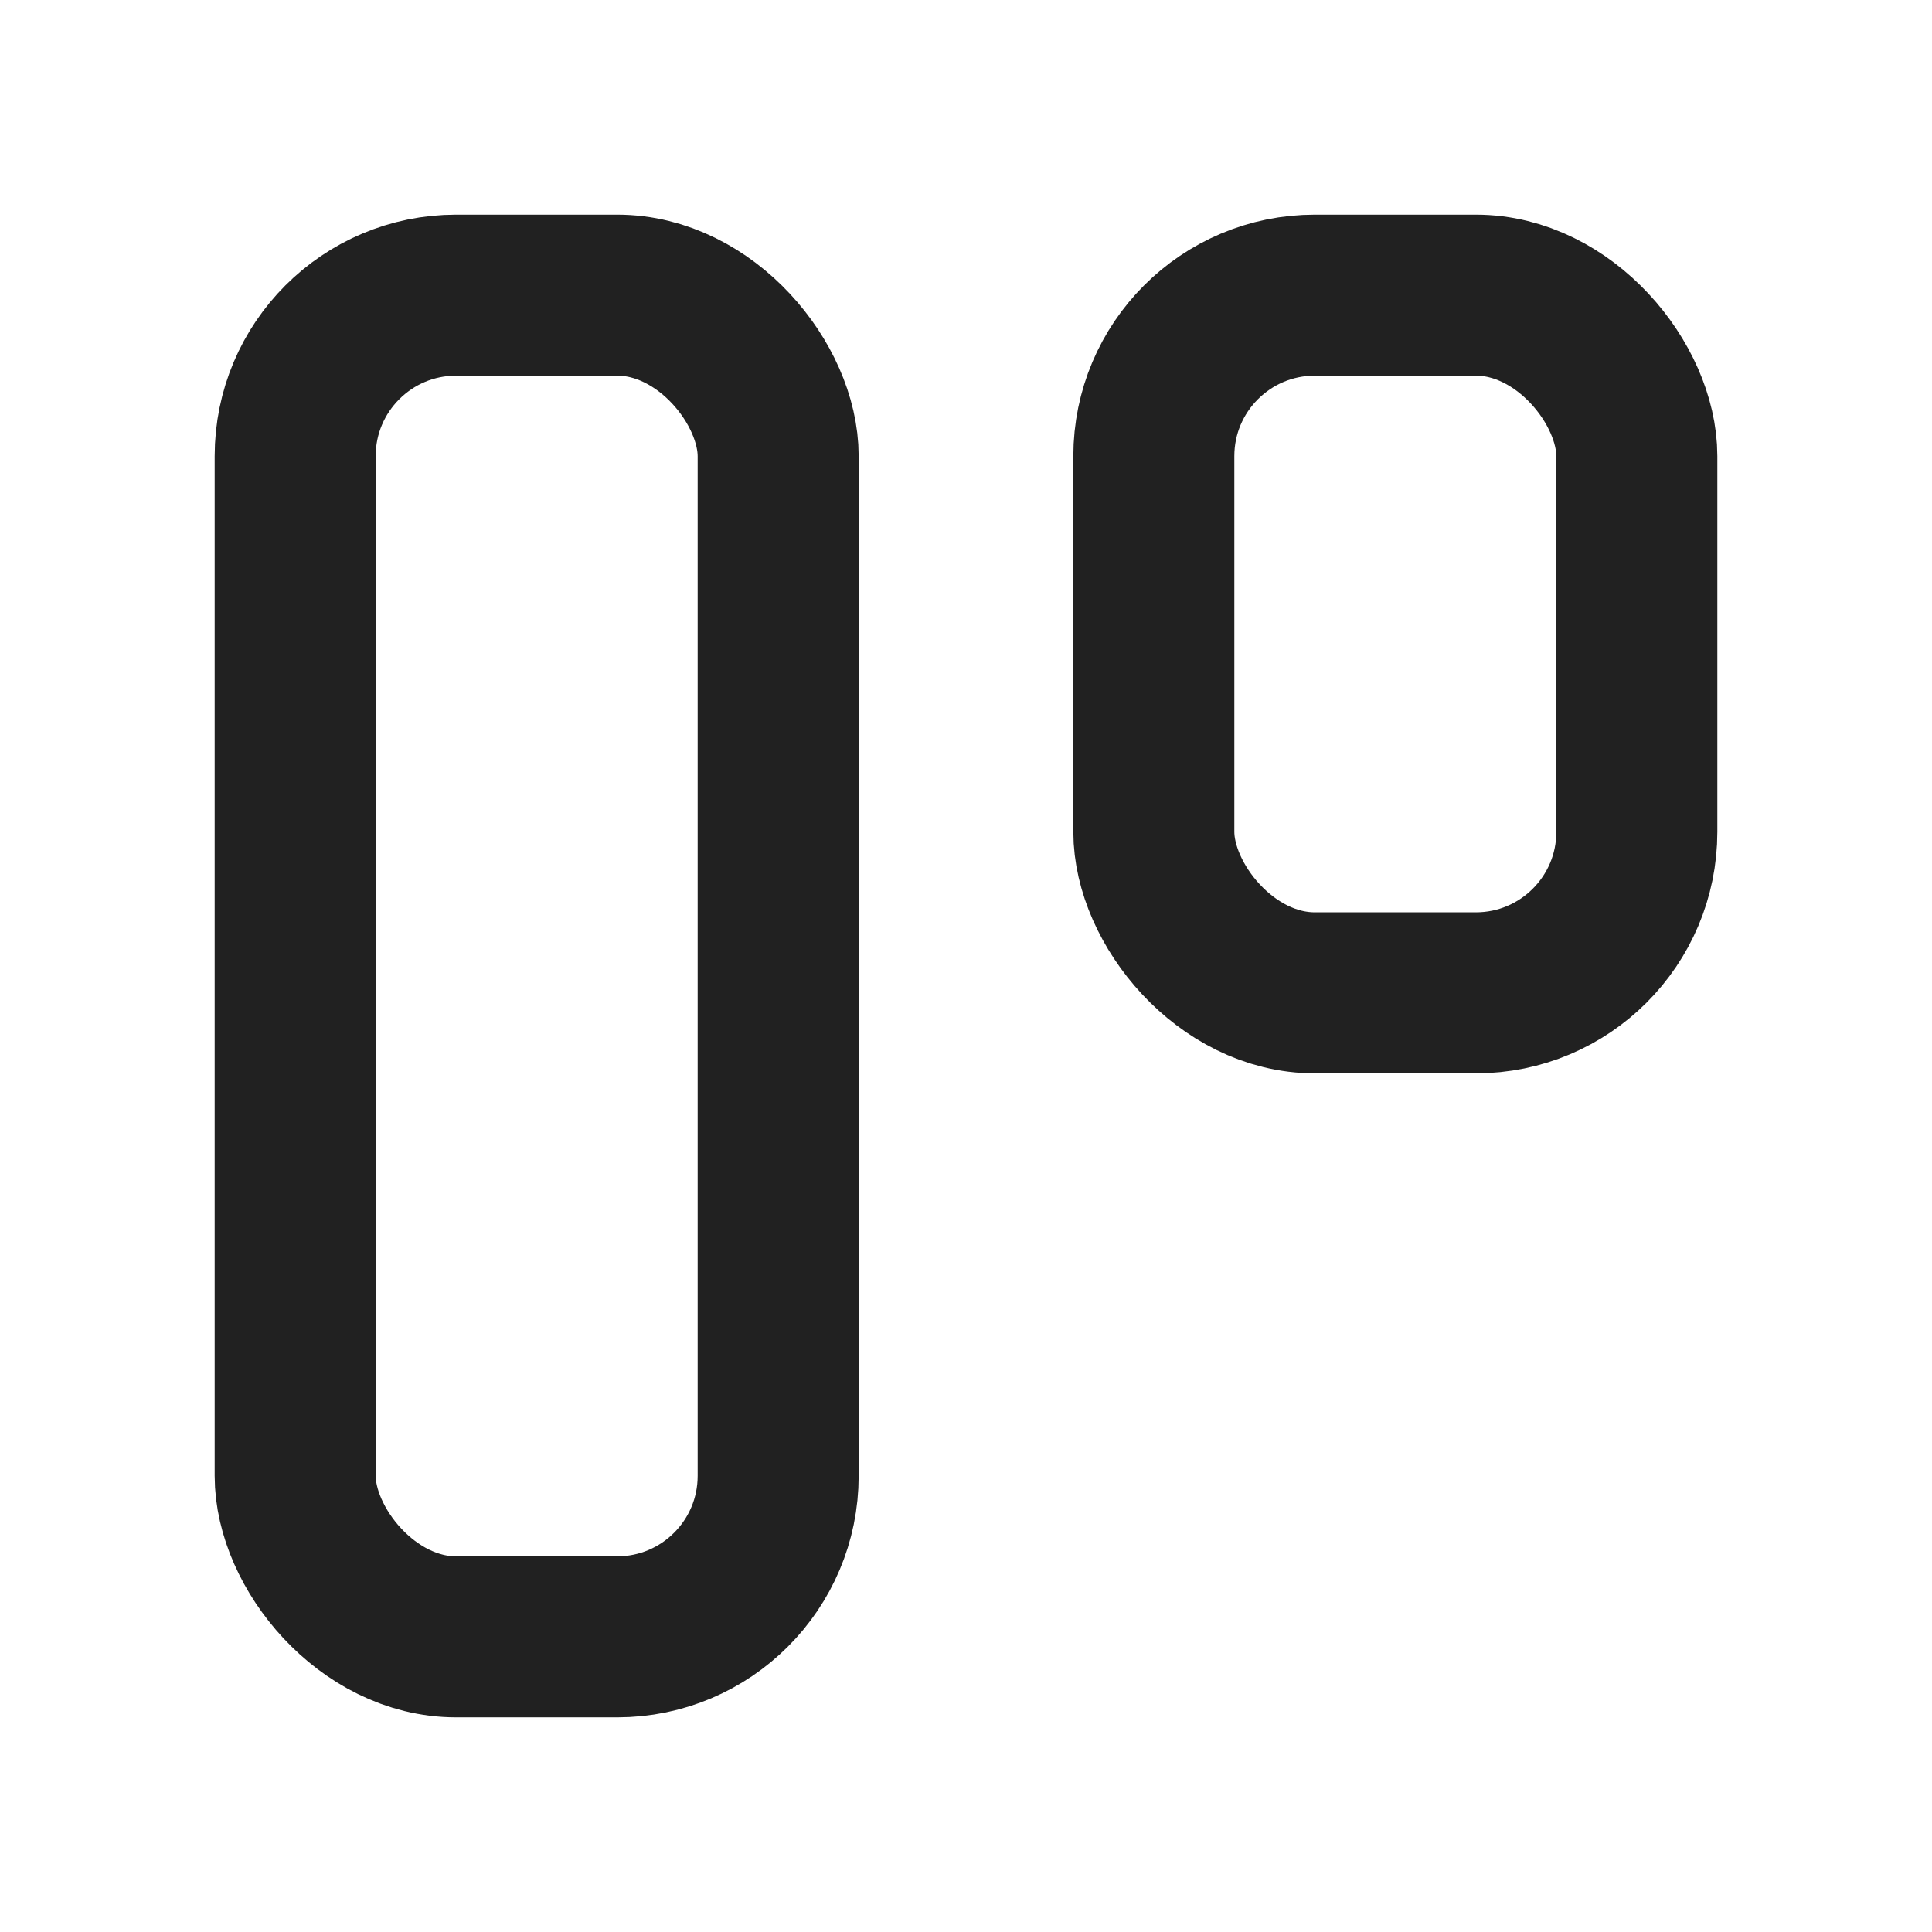 <svg xmlns="http://www.w3.org/2000/svg" height="18" width="18" viewBox="0 0 18 18"><title>align 3 top</title><g stroke-width="1.5" fill="none" stroke="#212121" class="nc-icon-wrapper"><rect x="2.75" y="2.75" width="4.5" height="12.5" rx="1.5" ry="1.5" stroke-linecap="round" stroke-linejoin="round"></rect><rect x="10.75" y="2.75" width="4.5" height="6.5" rx="1.5" ry="1.5" stroke-linecap="round" stroke-linejoin="round" stroke="#212121"></rect></g></svg>